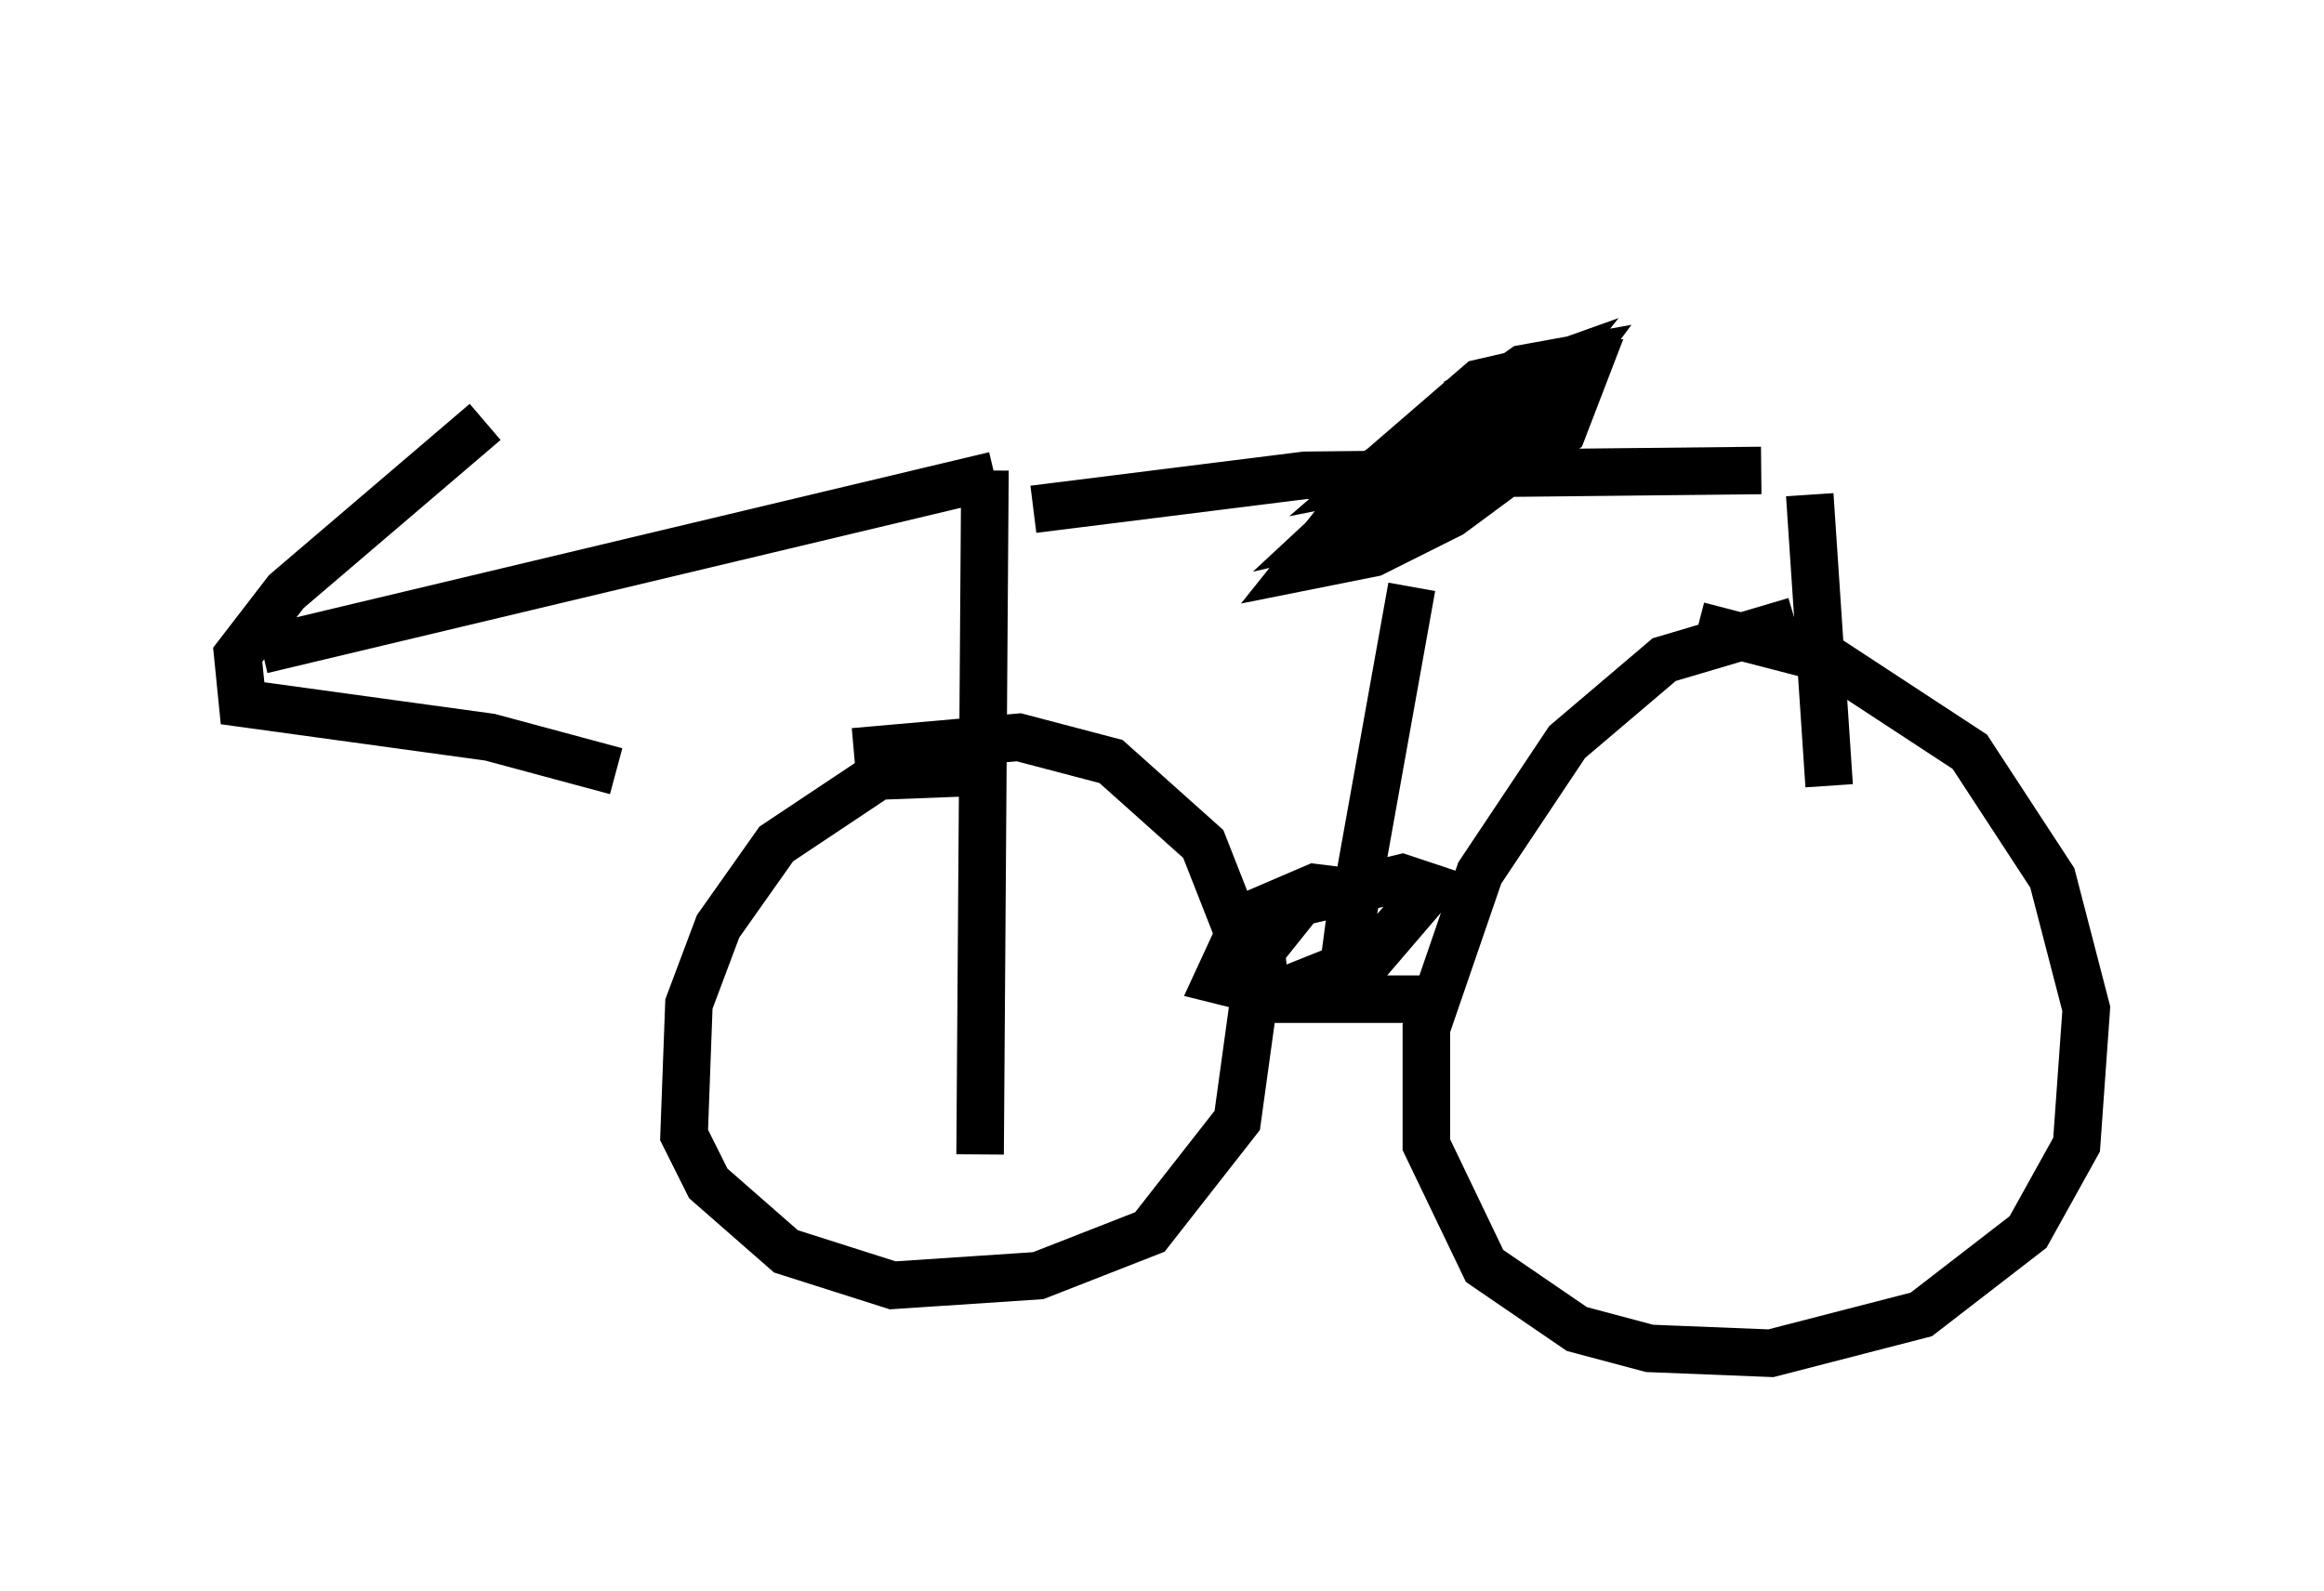 <?xml version="1.0" encoding="utf-8" ?>
<svg baseProfile="full" height="33.479" version="1.1" width="48.894" xmlns="http://www.w3.org/2000/svg" xmlns:ev="http://www.w3.org/2001/xml-events" xmlns:xlink="http://www.w3.org/1999/xlink"><defs /><rect fill="white" height="33.479" width="48.894" x="0" y="0" /><path d="M15.515, 5 m-5.308, 3.879 l-4.185, 3.573 -1.021, 1.327 l0.102, 1.021 5.206, 0.715 l2.654, 0.715 m-7.452, -2.552 l15.415, -3.675 m-0.204, -0.102 l-0.102, 14.394 m0.51, -8.065 l-2.654, 0.102 -2.144, 1.429 l-1.225, 1.735 -0.613, 1.633 l-0.102, 2.756 0.51, 1.021 l1.633, 1.429 2.246, 0.715 l3.063, -0.204 2.348, -0.919 l1.838, -2.348 0.408, -2.96 l-1.123, -2.858 -1.94, -1.735 l-1.94, -0.51 -3.471, 0.306 m3.777, -5.104 l5.717, -0.715 9.596, -0.102 m1.021, 0.51 l0.408, 6.125 m-0.715, -3.471 l-2.756, 0.817 -2.042, 1.735 l-1.838, 2.756 -1.123, 3.267 l0.0, 2.45 1.225, 2.552 l1.94, 1.327 1.531, 0.408 l2.552, 0.102 3.165, -0.817 l2.246, -1.735 1.021, -1.838 l0.204, -2.858 -0.715, -2.756 l-1.735, -2.654 -2.96, -1.94 l-2.756, -0.715 m-4.798, -4.696 l-2.858, 2.654 1.327, -0.306 l3.267, -2.246 0.306, -0.51 l-0.51, -0.306 -1.327, 0.306 l-2.246, 1.94 1.531, -0.306 l1.735, -1.429 0.408, -0.51 l-1.429, 0.51 -1.531, 1.225 l-0.919, 1.327 1.123, 0.204 l1.94, -1.531 1.429, -1.94 l-1.123, 0.204 -3.063, 2.144 l-1.633, 2.042 1.531, -0.306 l1.633, -0.817 2.348, -1.735 l0.51, -1.327 -2.042, 0.306 l-0.715, 0.408 m-0.919, 3.879 l-1.429, 7.963 0.204, -1.531 l-0.817, -0.102 -1.429, 0.613 l-0.613, 1.327 1.225, 0.306 l2.042, -0.817 1.225, -1.429 l-0.613, -0.204 -2.144, 0.51 l-0.817, 1.021 0.102, 1.021 l3.879, 0.0 " fill="none" stroke="black" stroke-width="1" /></svg>